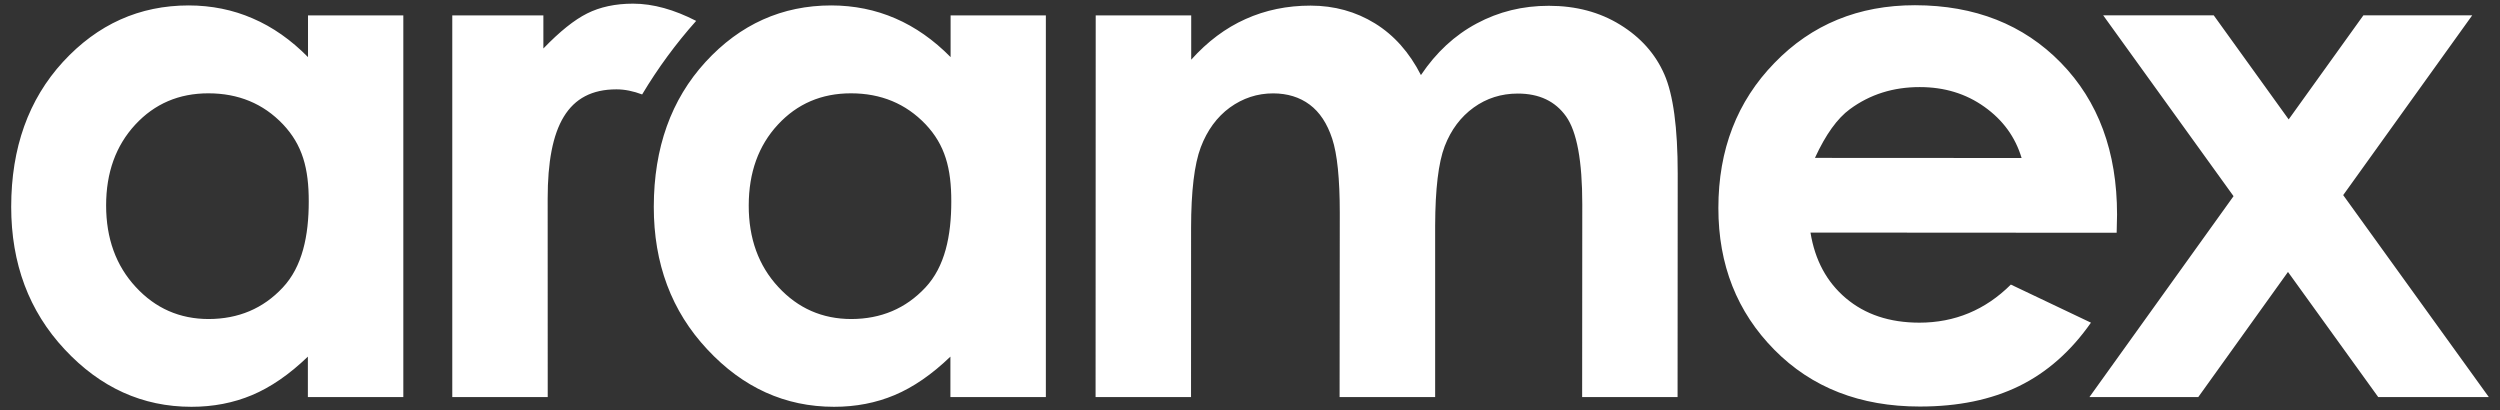 <svg width="134" height="22" viewBox="0 0 134 22" fill="none" xmlns="http://www.w3.org/2000/svg">
<rect x="0" y="0" width="134" height="22" fill="#333333" stroke="none"/>
<g clip-path="url(#clip0_245_68824)">
<path d="M16.509 3.061C15.602 2.141 14.615 1.446 13.547 0.988C12.482 0.523 11.333 0.294 10.12 0.291C7.474 0.291 5.23 1.302 3.376 3.317C1.526 5.335 0.603 7.923 0.6 11.081C0.6 14.127 1.553 16.678 3.464 18.724C5.375 20.776 7.639 21.804 10.258 21.804C11.427 21.806 12.512 21.595 13.51 21.177C14.511 20.756 15.508 20.072 16.502 19.115V21.282H21.618V0.826H16.509V3.061ZM15.154 15.415C14.103 16.54 12.778 17.096 11.181 17.1C9.634 17.098 8.33 16.527 7.275 15.381C6.217 14.239 5.688 12.779 5.688 11.01C5.688 9.248 6.21 7.809 7.248 6.683C8.29 5.558 9.594 5.002 11.168 5.002C12.778 5.002 14.11 5.554 15.161 6.656C16.212 7.765 16.553 9.025 16.549 10.808C16.549 12.631 16.209 14.293 15.154 15.415ZM50.952 3.061C50.046 2.141 49.055 1.446 47.994 0.988C46.922 0.523 45.78 0.294 44.56 0.291C41.921 0.291 39.67 1.302 37.82 3.317C35.97 5.335 35.047 7.923 35.043 11.081C35.04 14.127 35.993 16.678 37.908 18.724C39.818 20.776 42.083 21.804 44.705 21.804C45.871 21.806 46.956 21.595 47.95 21.177C48.951 20.756 49.948 20.072 50.942 19.115V21.282H56.058V0.826H50.952V3.061ZM49.598 15.415C48.546 16.54 47.219 17.096 45.628 17.1C44.078 17.098 42.774 16.527 41.716 15.381C40.657 14.239 40.128 12.779 40.132 11.01C40.135 9.248 40.651 7.809 41.692 6.683C42.733 5.558 44.037 5.002 45.611 5.002C47.219 5.002 48.55 5.554 49.605 6.656C50.656 7.765 50.993 9.025 50.989 10.808C50.989 12.631 50.653 14.293 49.598 15.415ZM86.838 1.325C85.74 0.648 84.469 0.311 83.02 0.311C81.618 0.309 80.334 0.624 79.152 1.258C77.972 1.888 76.978 2.808 76.162 4.024C75.543 2.808 74.72 1.885 73.699 1.254C72.671 0.621 71.526 0.304 70.252 0.301C68.991 0.301 67.829 0.54 66.76 1.022C65.692 1.5 64.722 2.225 63.849 3.199V0.826H58.73L58.723 21.282H63.839L63.842 12.207C63.845 10.245 64.017 8.806 64.361 7.893C64.708 6.98 65.227 6.272 65.921 5.763C66.619 5.261 67.391 5.005 68.243 5.005C69.005 5.007 69.659 5.207 70.198 5.608C70.737 6.009 71.138 6.619 71.407 7.438C71.677 8.257 71.812 9.578 71.812 11.408L71.802 21.282H76.924V12.082C76.931 10.131 77.099 8.715 77.436 7.836C77.777 6.953 78.296 6.265 78.99 5.763C79.681 5.265 80.472 5.015 81.352 5.015C82.505 5.015 83.364 5.426 83.944 6.242C84.523 7.064 84.81 8.631 84.81 10.939L84.803 21.282H89.918L89.925 9.302C89.925 6.845 89.686 5.069 89.207 3.981C88.729 2.889 87.94 2.003 86.838 1.325ZM107.782 15.253C106.414 16.614 104.776 17.295 102.872 17.295C101.275 17.293 99.971 16.854 98.939 15.984C97.912 15.115 97.281 13.942 97.042 12.466L113.453 12.476L113.474 11.502C113.474 8.132 112.473 5.423 110.464 3.364C108.459 1.312 105.851 0.284 102.643 0.28C99.623 0.28 97.109 1.308 95.111 3.374C93.106 5.433 92.105 8.024 92.105 11.145C92.102 14.195 93.106 16.726 95.108 18.751C97.109 20.779 99.711 21.79 102.899 21.79C104.955 21.792 106.727 21.426 108.227 20.692C109.72 19.96 111.004 18.825 112.075 17.295L107.782 15.253ZM99.155 5.851C100.23 5.059 101.48 4.665 102.902 4.668C104.22 4.668 105.372 5.019 106.36 5.723C107.357 6.431 108.021 7.344 108.358 8.469L97.281 8.463C97.854 7.216 98.481 6.343 99.155 5.851ZM125.595 10.458L132.51 0.823H126.677L122.673 6.4L118.657 0.823H112.732L119.718 10.515L111.994 21.282H117.828L122.636 14.576L127.472 21.282H133.4L125.595 10.458ZM33.931 0.196C32.984 0.196 32.158 0.375 31.468 0.722C30.787 1.062 30.005 1.686 29.125 2.599V0.826H24.242V21.282H29.358L29.355 10.643C29.355 6.744 30.433 4.789 33.041 4.789C33.493 4.789 33.955 4.887 34.419 5.062C35.259 3.657 36.229 2.336 37.314 1.12C36.145 0.52 35.016 0.196 33.931 0.196Z" fill="white"/>
</g>
<defs>
<clipPath id="clip0_245_68824">
<rect width="132.8" height="21.608" fill="white" transform="translate(0.6 0.196)"/>
</clipPath>
</defs>
</svg>
